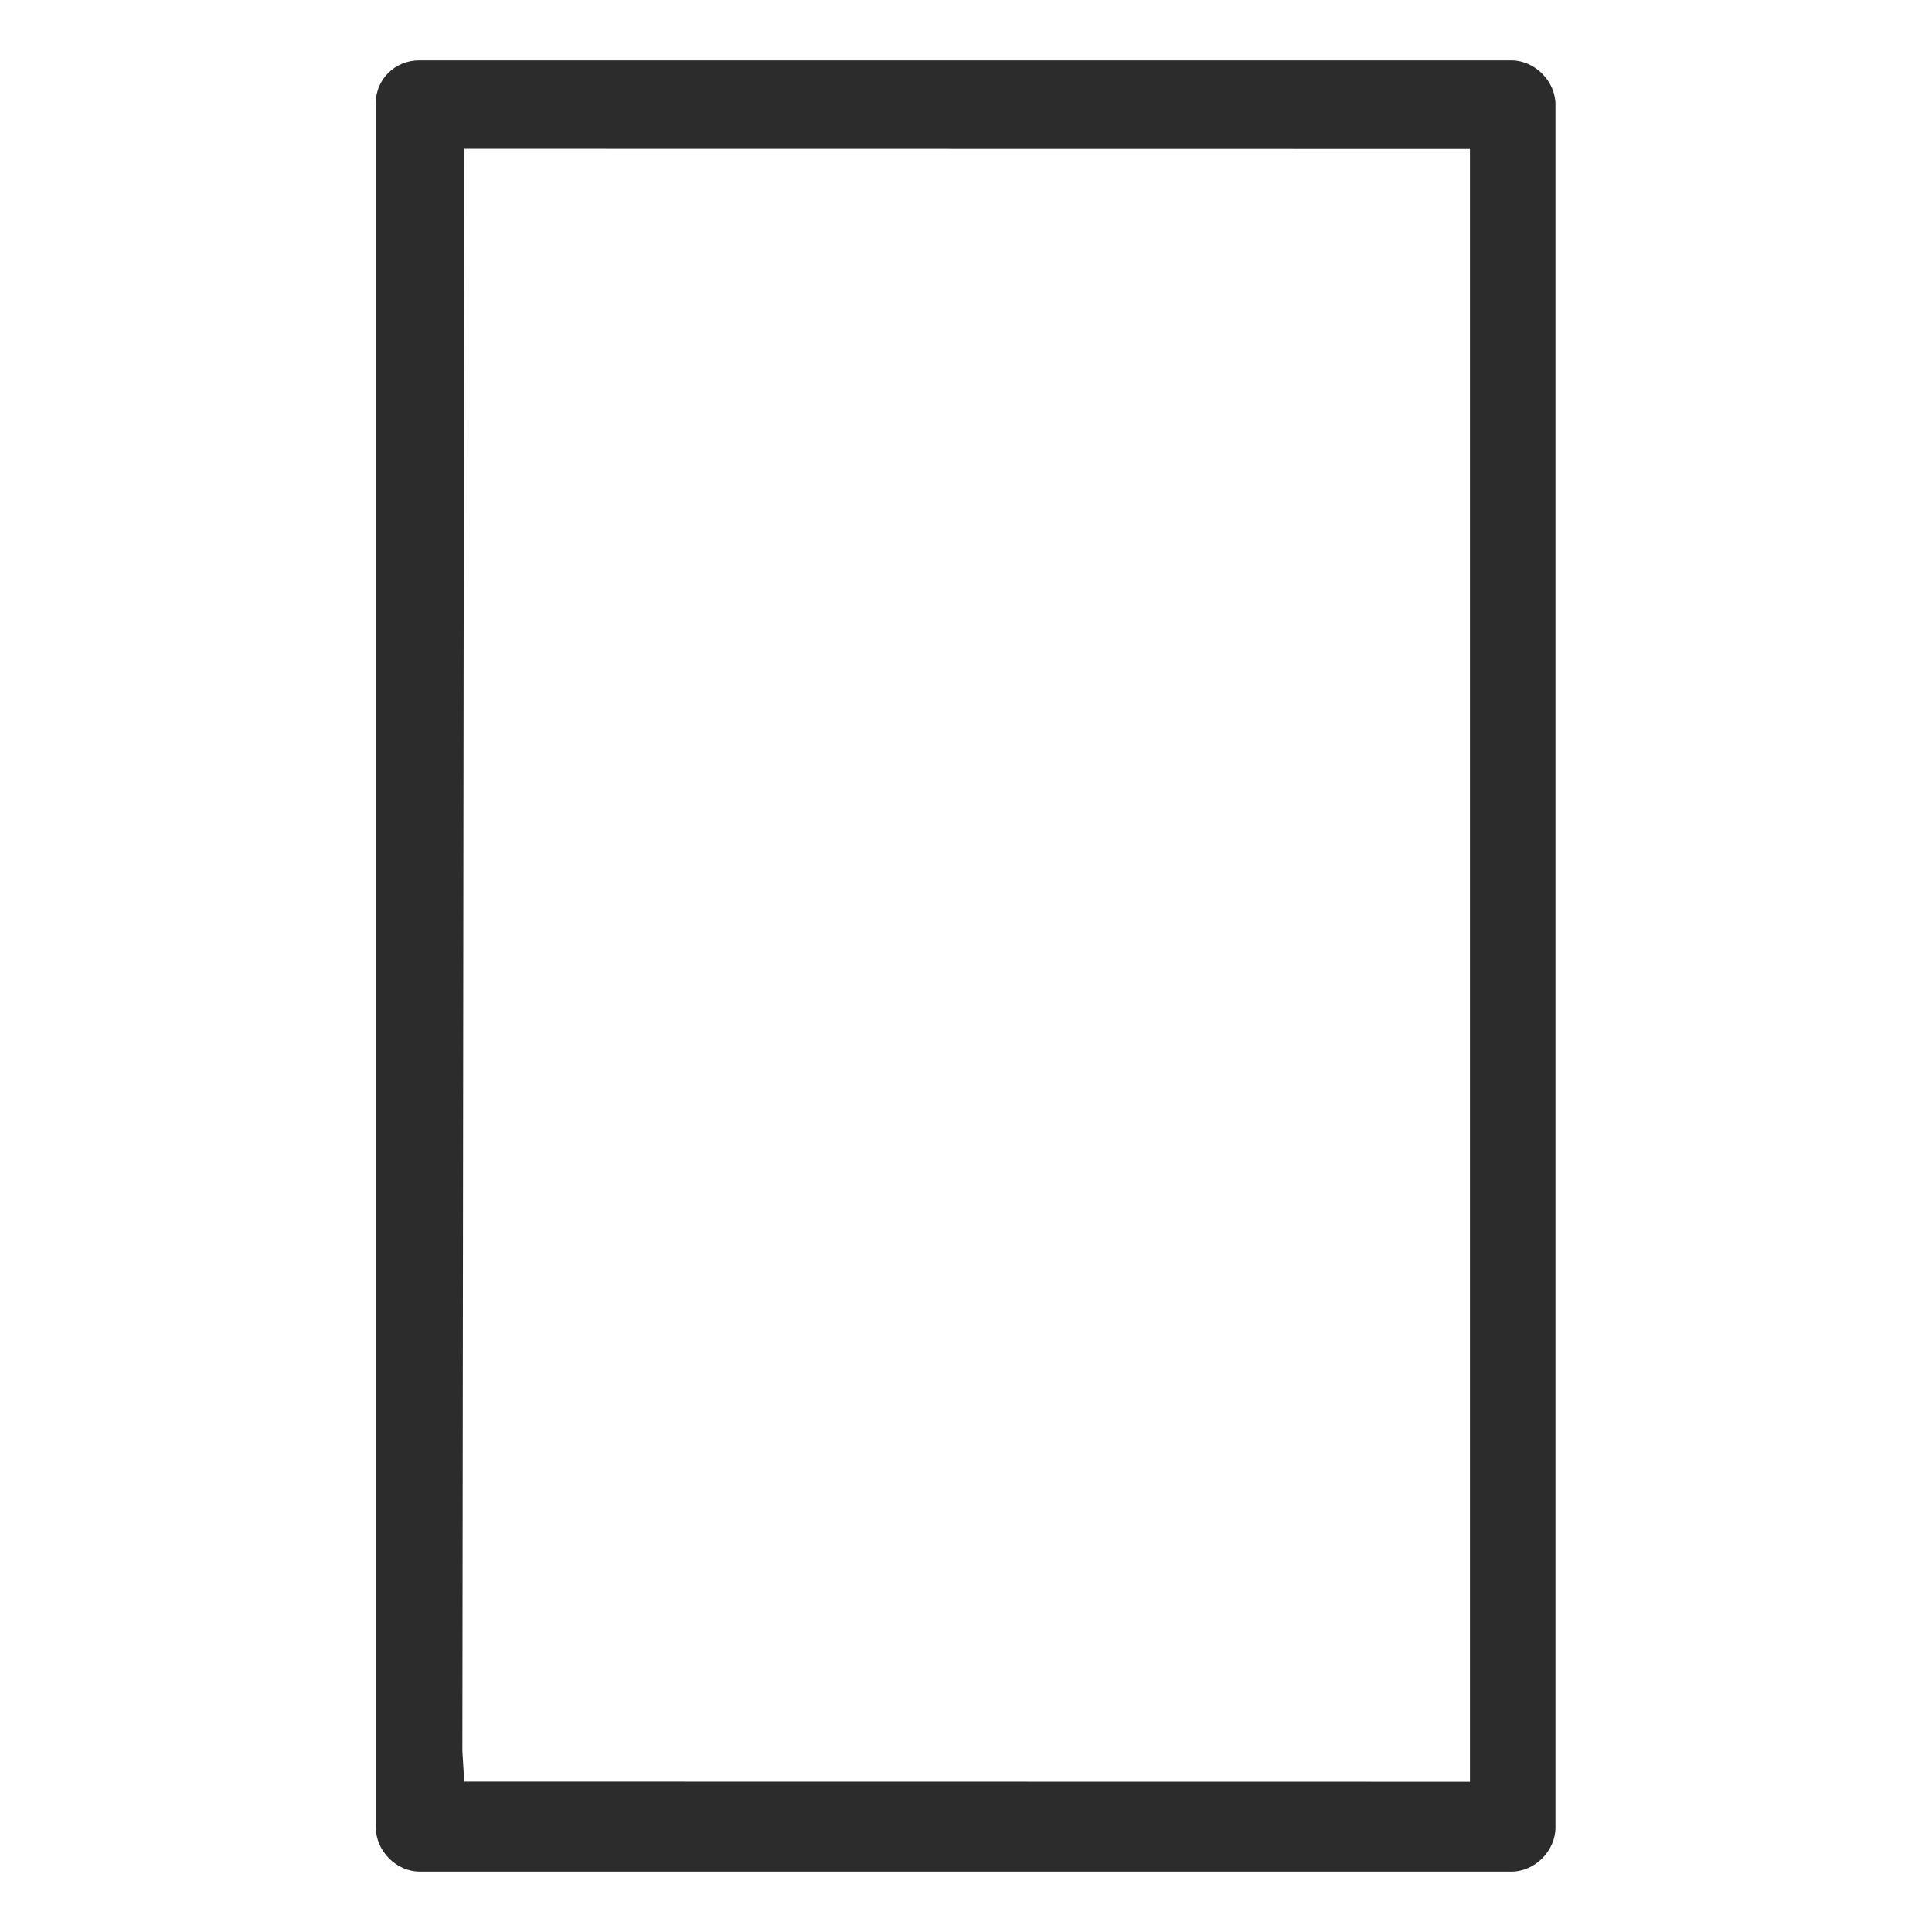 <?xml version="1.0" standalone="no"?><!DOCTYPE svg PUBLIC "-//W3C//DTD SVG 1.1//EN" "http://www.w3.org/Graphics/SVG/1.1/DTD/svg11.dtd"><svg t="1514518745486" class="icon" style="" viewBox="0 0 1024 1024" version="1.1" xmlns="http://www.w3.org/2000/svg" p-id="9083" xmlns:xlink="http://www.w3.org/1999/xlink" width="64" height="64"><defs><style type="text/css"></style></defs><path d="M222.088 32c-12.71 0-22.904 10.062-22.904 22.454l0.001 914.113c0 12.394 10.723 23.433 23.43 23.433h578.378c12.637 0 23.43-11.040 23.43-23.433l-0.001-913.138c0.002-12.322-10.791-23.429-23.429-23.429h-578.905zM246.048 944.288l-0.98-16.232 0.98-849.192 533.056 0.080v865.424l-533.056-0.080z" p-id="9084" fill="#2c2c2c"></path></svg>